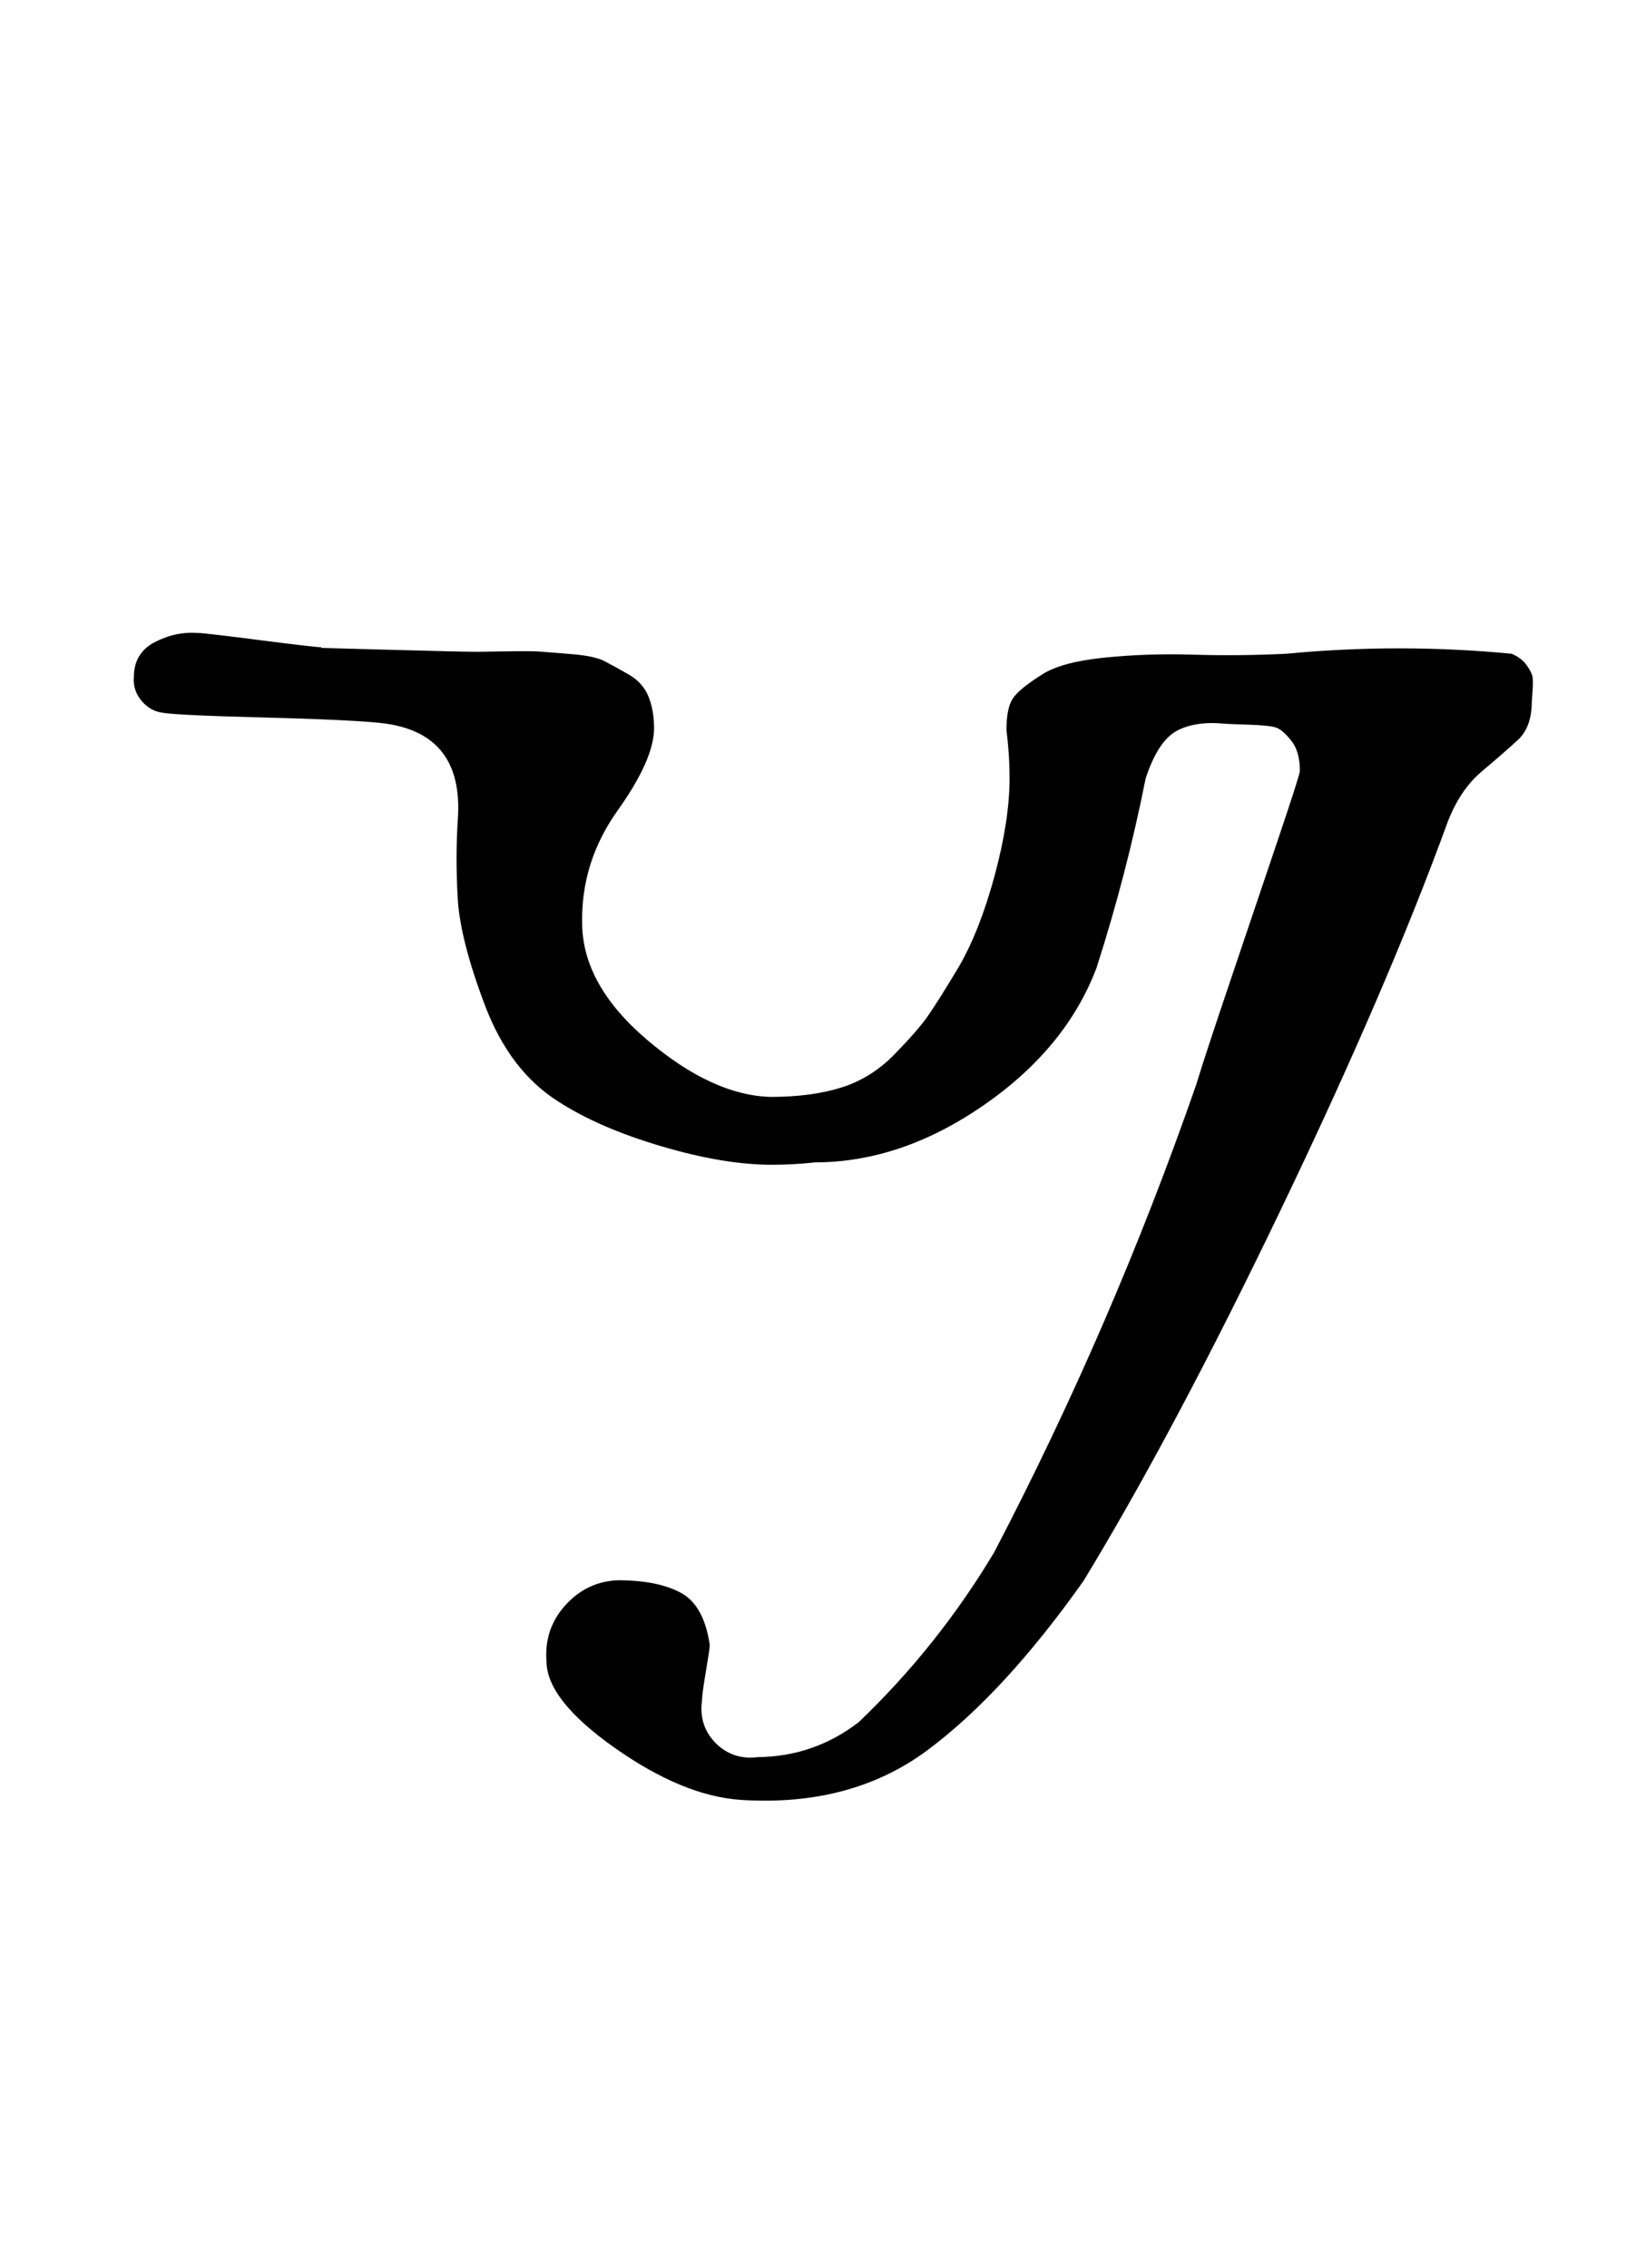 <?xml version="1.0" standalone="no"?>
<!DOCTYPE svg PUBLIC "-//W3C//DTD SVG 1.1//EN" "http://www.w3.org/Graphics/SVG/1.1/DTD/svg11.dtd" >
<svg xmlns="http://www.w3.org/2000/svg" xmlns:xlink="http://www.w3.org/1999/xlink" version="1.1" viewBox="-10 0 726 1000">
  <g transform="matrix(1 0 0 -1 0 800)">
   <path fill="currentColor"
d="M131.627 514.286q0.821 0 31.464 -0.857t37.679 -0.857q0.883 0 12.261 0.19q11.379 0.191 15.177 -0.097q3.797 -0.287 13.895 -1.109q10.099 -0.821 14.571 -3.135q4.474 -2.314 10.642 -5.868t8.669 -9.612
q2.5 -6.059 2.5 -14.083q0 -13.706 -16.091 -36.306q-16.091 -22.599 -15.623 -49.409q0 -27.366 28.729 -51.765q28.73 -24.398 54.414 -25.092q17.944 0 31.126 4.124q13.183 4.124 23.355 14.52q10.174 10.396 14.645 16.73
q4.472 6.335 13.731 21.769q9.32 15.987 15.917 40.399q6.597 24.413 6.597 42.919q0 10.67 -1.371 21.253q0 9.532 2.662 13.765q2.661 4.232 13.053 10.807q8.623 5.534 27.672 7.45q19.048 1.915 38.847 1.291
q19.798 -0.625 41.195 0.401q24.802 2.376 49.715 2.376q24.914 0 49.714 -2.376q4.389 -1.895 6.633 -5.104q2.245 -3.211 2.564 -5.191q0.319 -1.981 -0.011 -6.291q-0.329 -4.311 -0.329 -4.556
q0 -11.213 -6.193 -16.918q-6.193 -5.706 -15.805 -13.782t-15.146 -22.442q-26.372 -72.552 -73.42 -170.581q-47.047 -98.029 -87.151 -163.99q-35.09 -49.54 -68.788 -74.613q-33.698 -25.072 -82.355 -21.958
q-25.552 1.732 -55.633 22.951t-30.081 38.191q-0.127 1.434 -0.127 2.883q0 13.074 9.245 22.693q9.246 9.62 22.31 10.138q17.61 0 27.827 -5.536t12.745 -23.035q0 -1.5 -1.714 -11.643q-1.715 -10.144 -1.715 -12.929
q-0.263 -1.668 -0.263 -3.368q0 -8.989 6.362 -15.352q6.361 -6.362 15.352 -6.362q1.569 0 3.12 0.225q24.871 0.255 44.571 15.429q34.908 33.407 59.714 74.857q52.132 99.866 89.144 206.285q3.53 11.768 15.168 46.19
q11.638 34.424 21.092 62.477q9.454 28.053 9.454 29.618q0 8.662 -3.807 13.398t-6.623 5.734t-12.065 1.293q-9.247 0.294 -10.648 0.432q-12.967 1.271 -21.177 -3.156q-8.209 -4.428 -13.681 -20.844
q-8.438 -42.472 -21.714 -83.715q-13.445 -35.425 -49.777 -60.539q-36.332 -25.115 -74.223 -25.175q-9.539 -1.062 -19.149 -1.062q-21.227 0 -48.852 8.181q-27.623 8.181 -45.428 19.739q-21.393 13.531 -32.35 42.518t-11.968 47.154
t0.031 34.328q2.92 38.787 -33.714 42.856q-13.179 1.465 -51.958 2.462q-38.779 0.998 -44.613 2.109q-5.228 0.704 -8.928 4.936q-3.699 4.23 -3.699 9.506q0 0.649 0.056 1.273q0 10.632 9.249 15.428
q9.248 4.796 19.322 4.001q2.535 0 27.035 -3.143q24.5 -3.144 27.25 -3.144z" />
  </g>

</svg>
